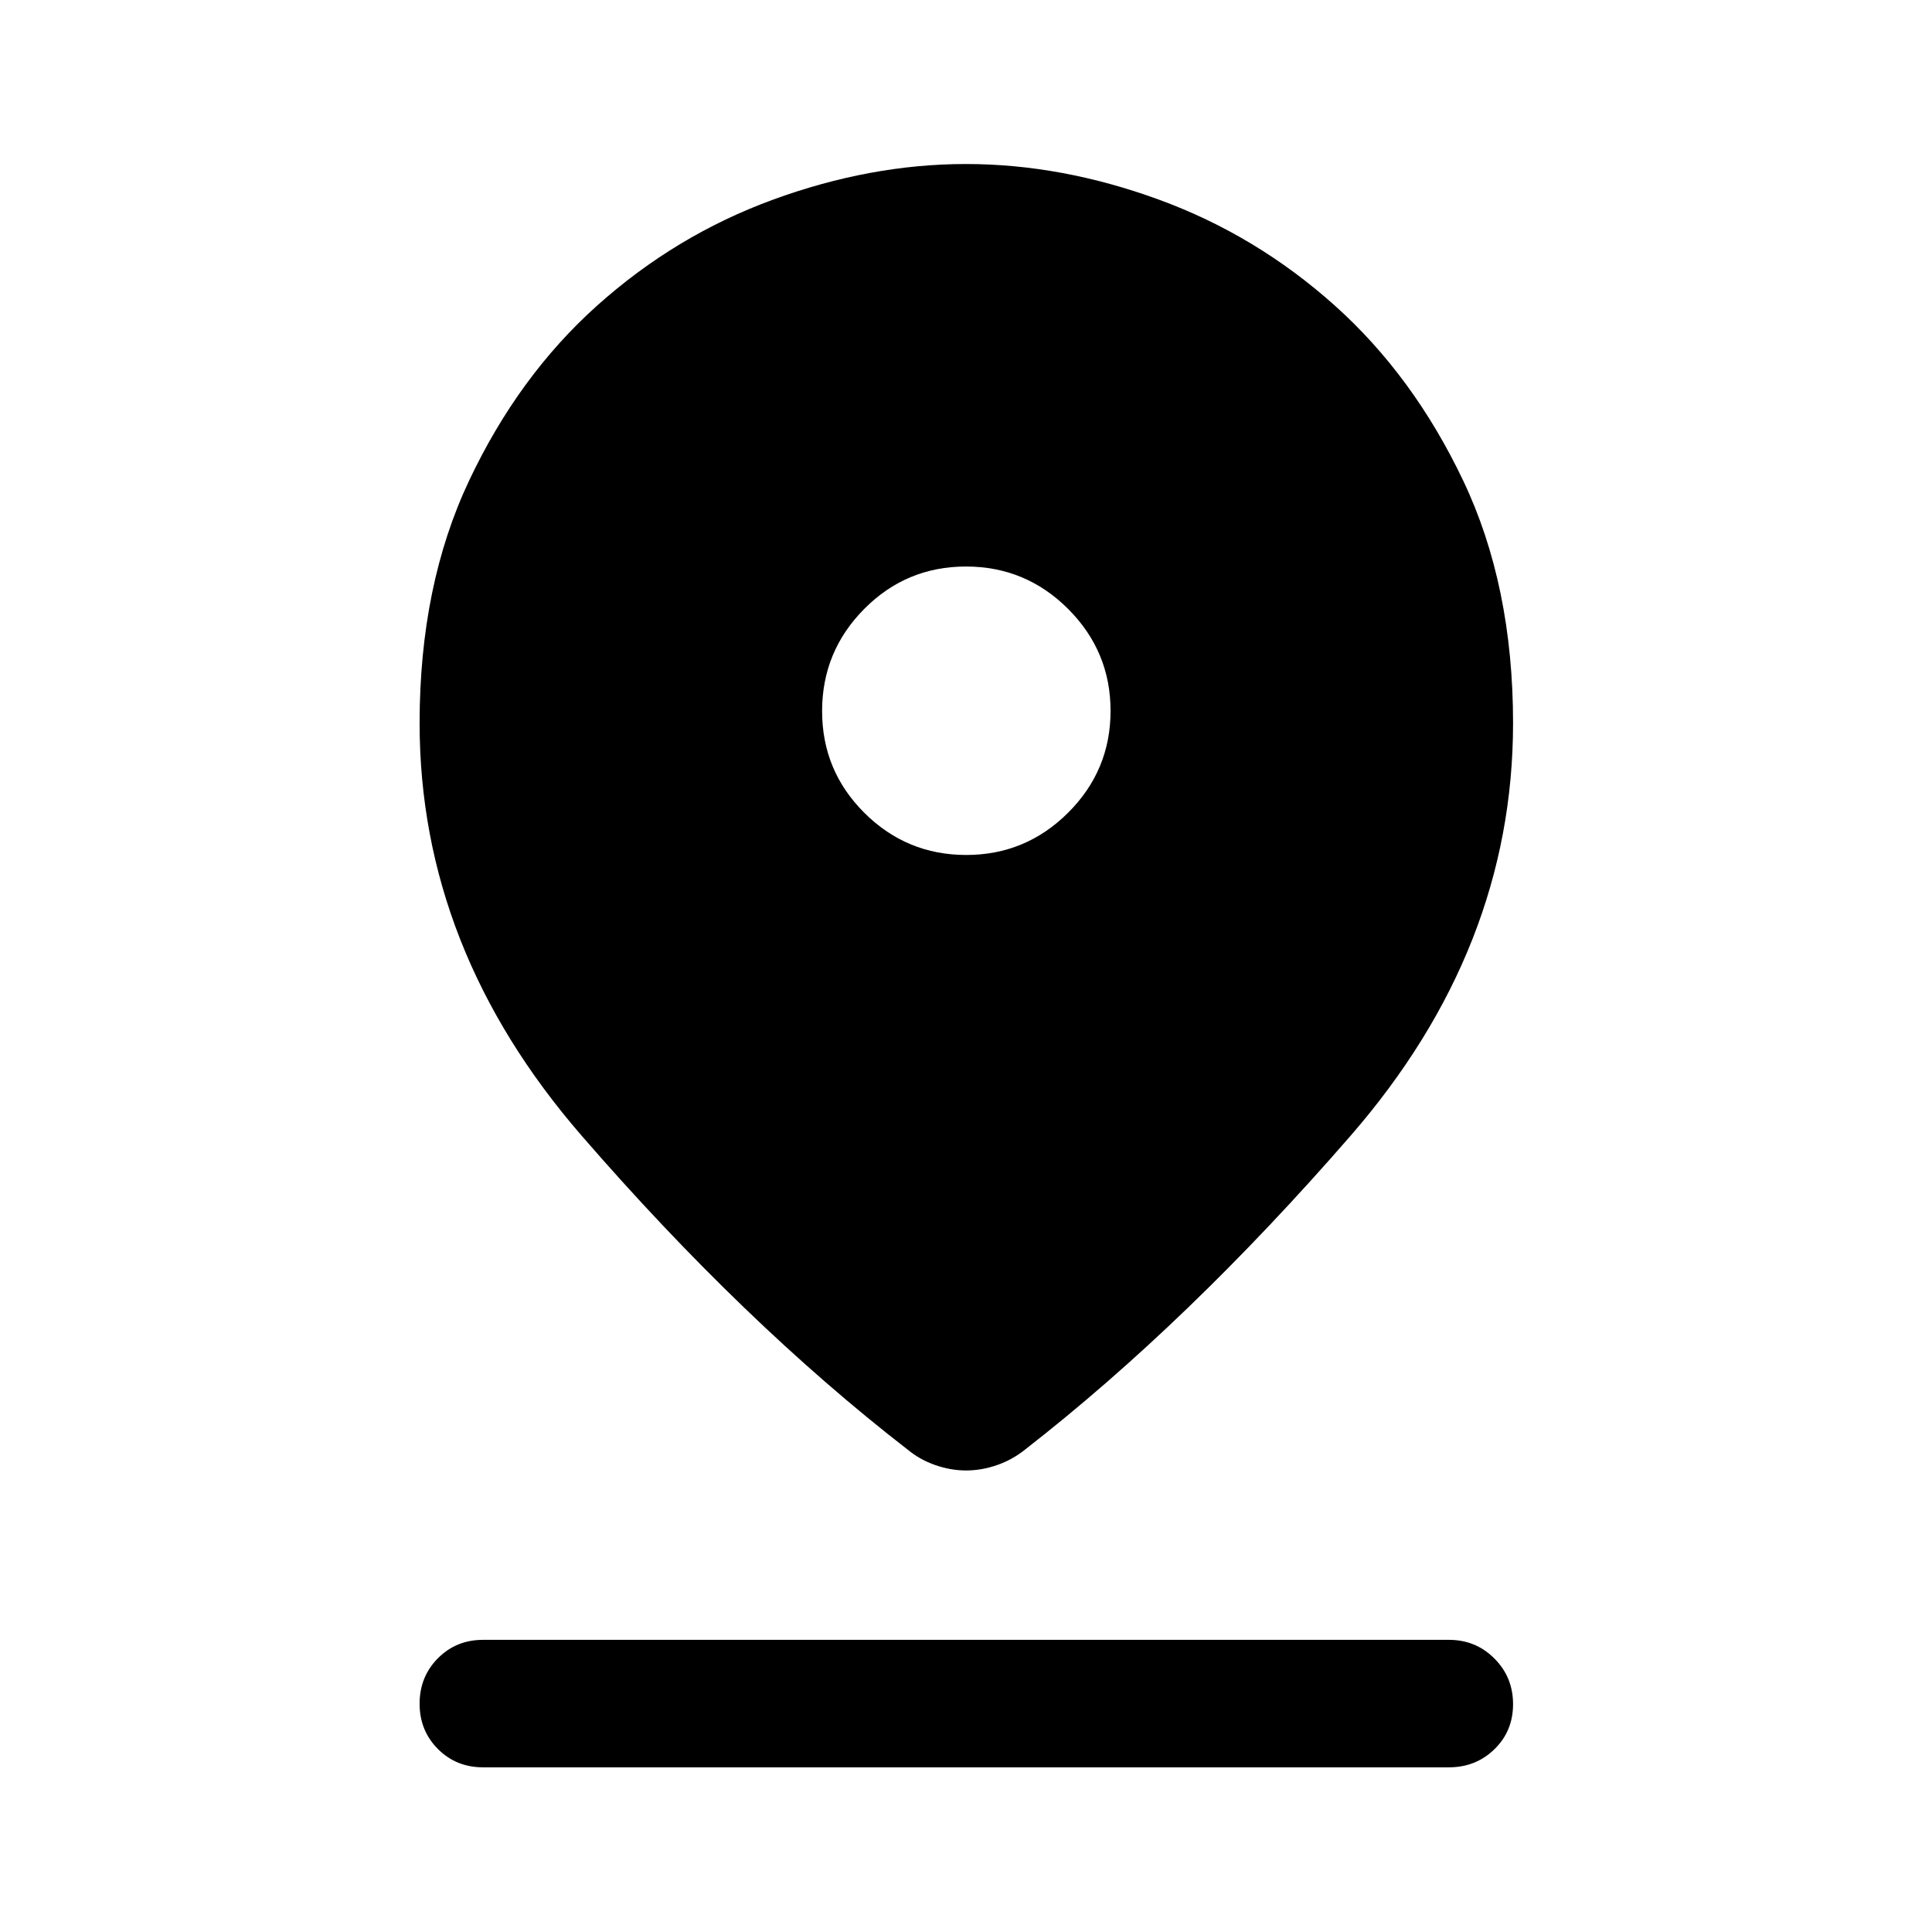 <svg xmlns="http://www.w3.org/2000/svg" height="40" viewBox="0 -960 960 960" width="40"><path d="M480.07-229.33q-7.64 0-15.33-2.67-7.7-2.67-13.91-7.83-81.33-63-161.83-155.86-80.5-92.85-80.5-204.98 0-68.42 24.58-120.48 24.59-52.06 63.67-87.04 39.08-34.98 87.46-52.64 48.38-17.67 95.78-17.67t95.79 17.67q48.39 17.66 87.47 52.66t63.83 87.05q24.75 52.05 24.75 120.45 0 112.11-80.66 204.94-80.67 92.84-161.67 155.9-6.4 5.16-14.1 7.83-7.7 2.67-15.33 2.67Zm.03-305.84q29.57 0 50.65-21.01 21.08-21.02 21.08-50.59 0-29.56-21.08-50.65Q509.66-678.5 480-678.5q-29.67 0-50.58 21.09-20.92 21.08-20.92 50.75 0 29.66 21.02 50.58 21.01 20.91 50.58 20.91ZM240-81.83q-13.33 0-22.42-9.12-9.08-9.12-9.08-22.5t9.08-22.55q9.09-9.17 22.42-9.17h480q13.33 0 22.58 9.29 9.25 9.28 9.25 22.66 0 13.39-9.25 22.39t-22.58 9H240Z"/></svg>